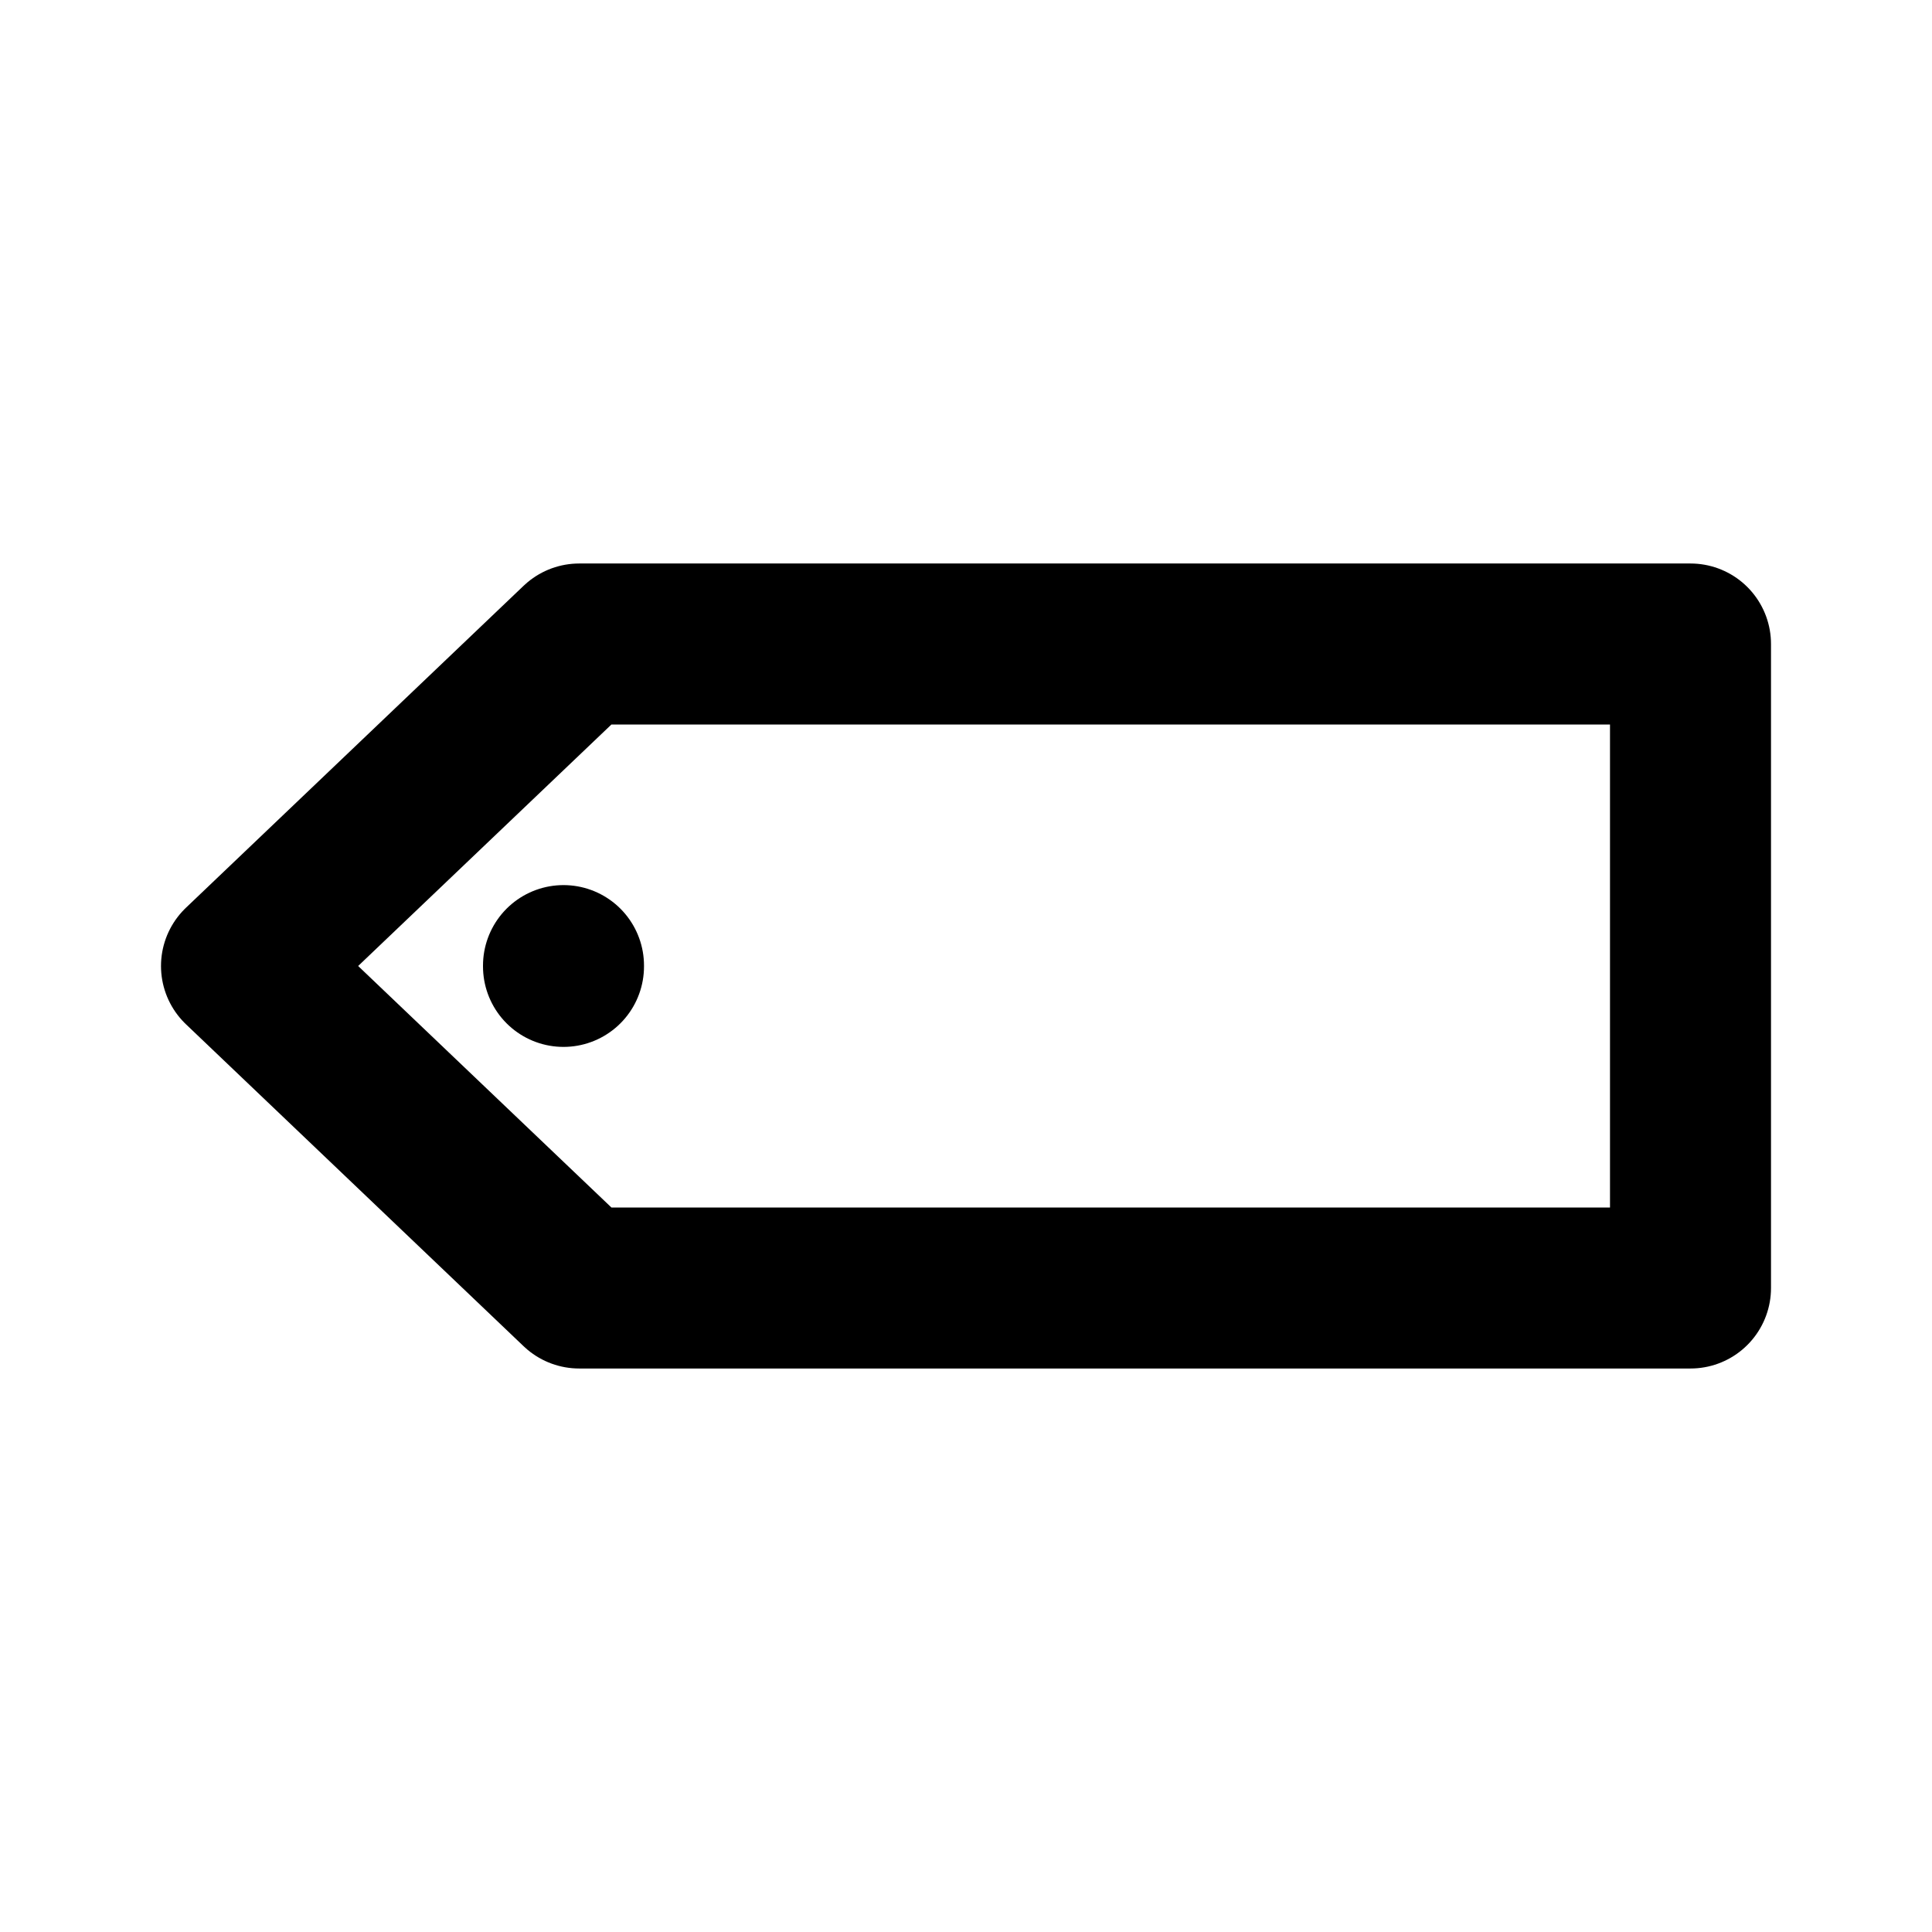 <svg xmlns="http://www.w3.org/2000/svg" width="24" height="24" viewBox="0 0 24 24" fill="none" stroke="currentColor" stroke-width="2" stroke-linecap="round" stroke-linejoin="round" class="hicon hicon-label-empty"><path d="M7.195 8H21V16H7.195L3 12L7.195 8Z" stroke="currentColor" stroke-width="2" stroke-linecap="round" stroke-linejoin="round"></path><path d="M7 11.995L7 12.005" stroke="currentColor" stroke-width="2" stroke-linecap="round" stroke-linejoin="round"></path></svg>